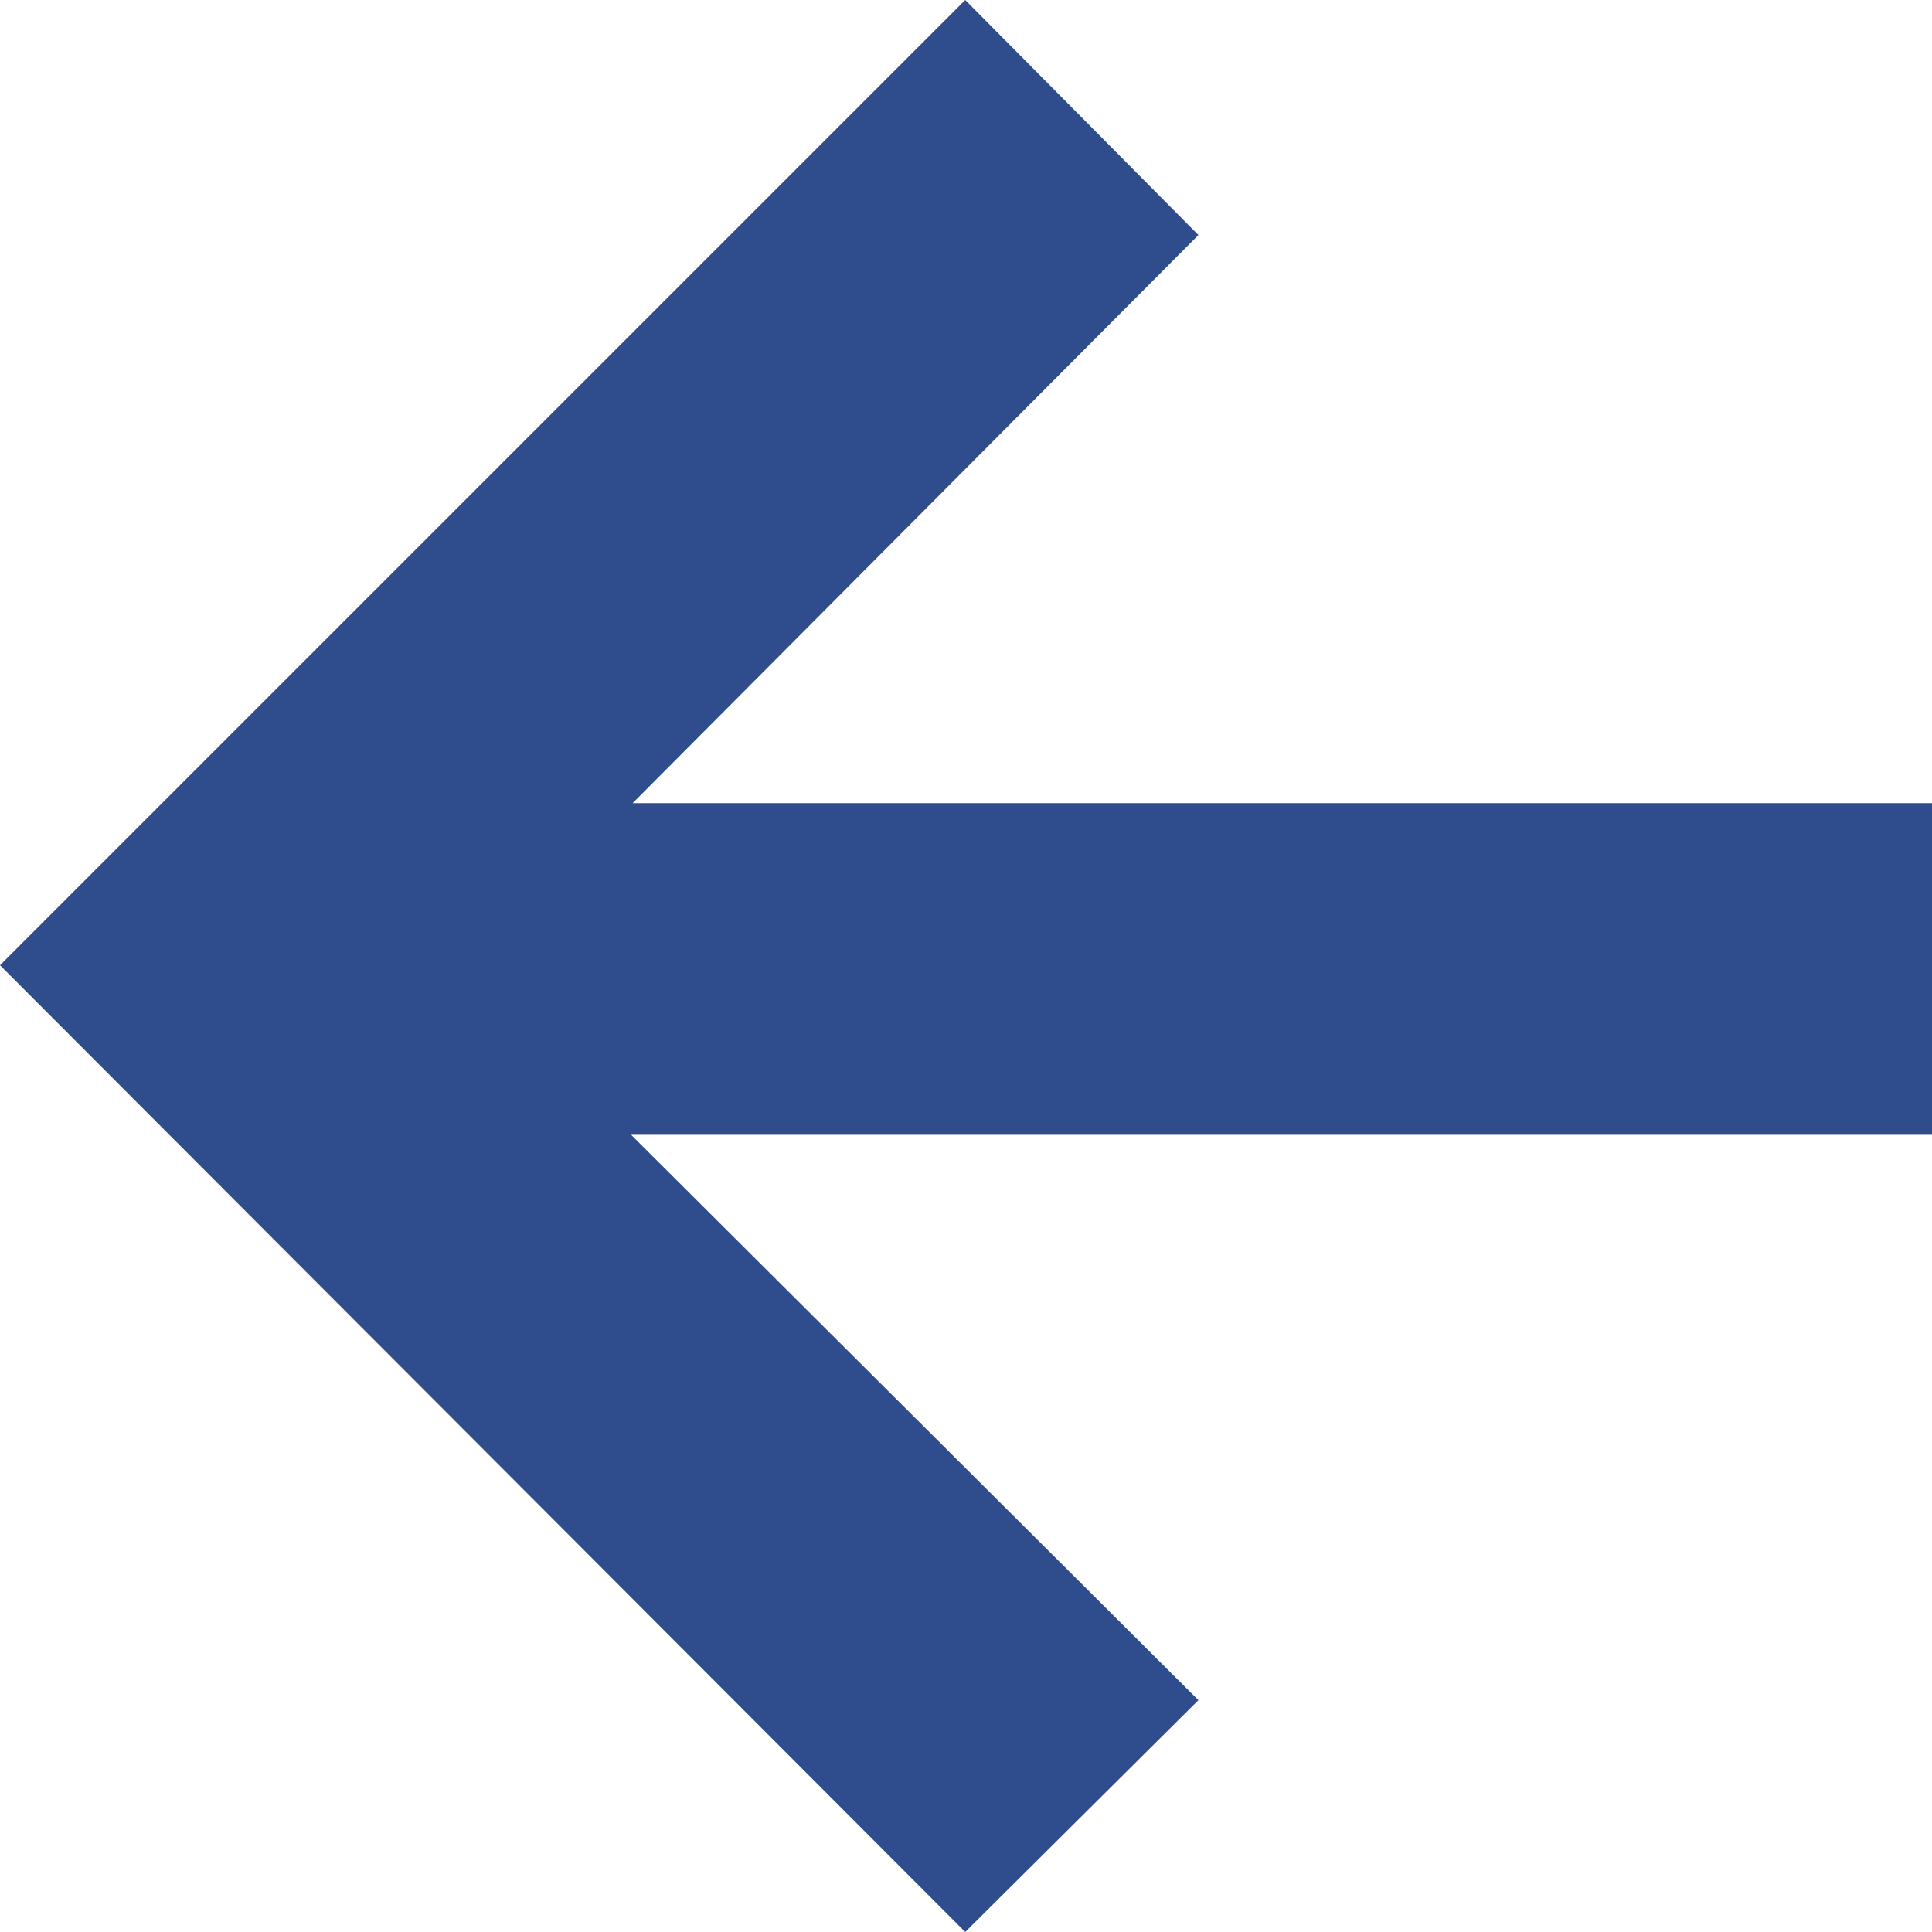 <svg xmlns="http://www.w3.org/2000/svg" width="20" height="20" viewBox="0 0 20 20"><g transform="translate(-327.281 -1004.081)"><path d="M0,9.992,9.992,0l2.414,2.433L6.549,8.314H20v3.433H6.533L12.406,17.6,9.992,20Z" transform="translate(327.281 1004.081)" fill="#2f4d8c"/></g></svg>